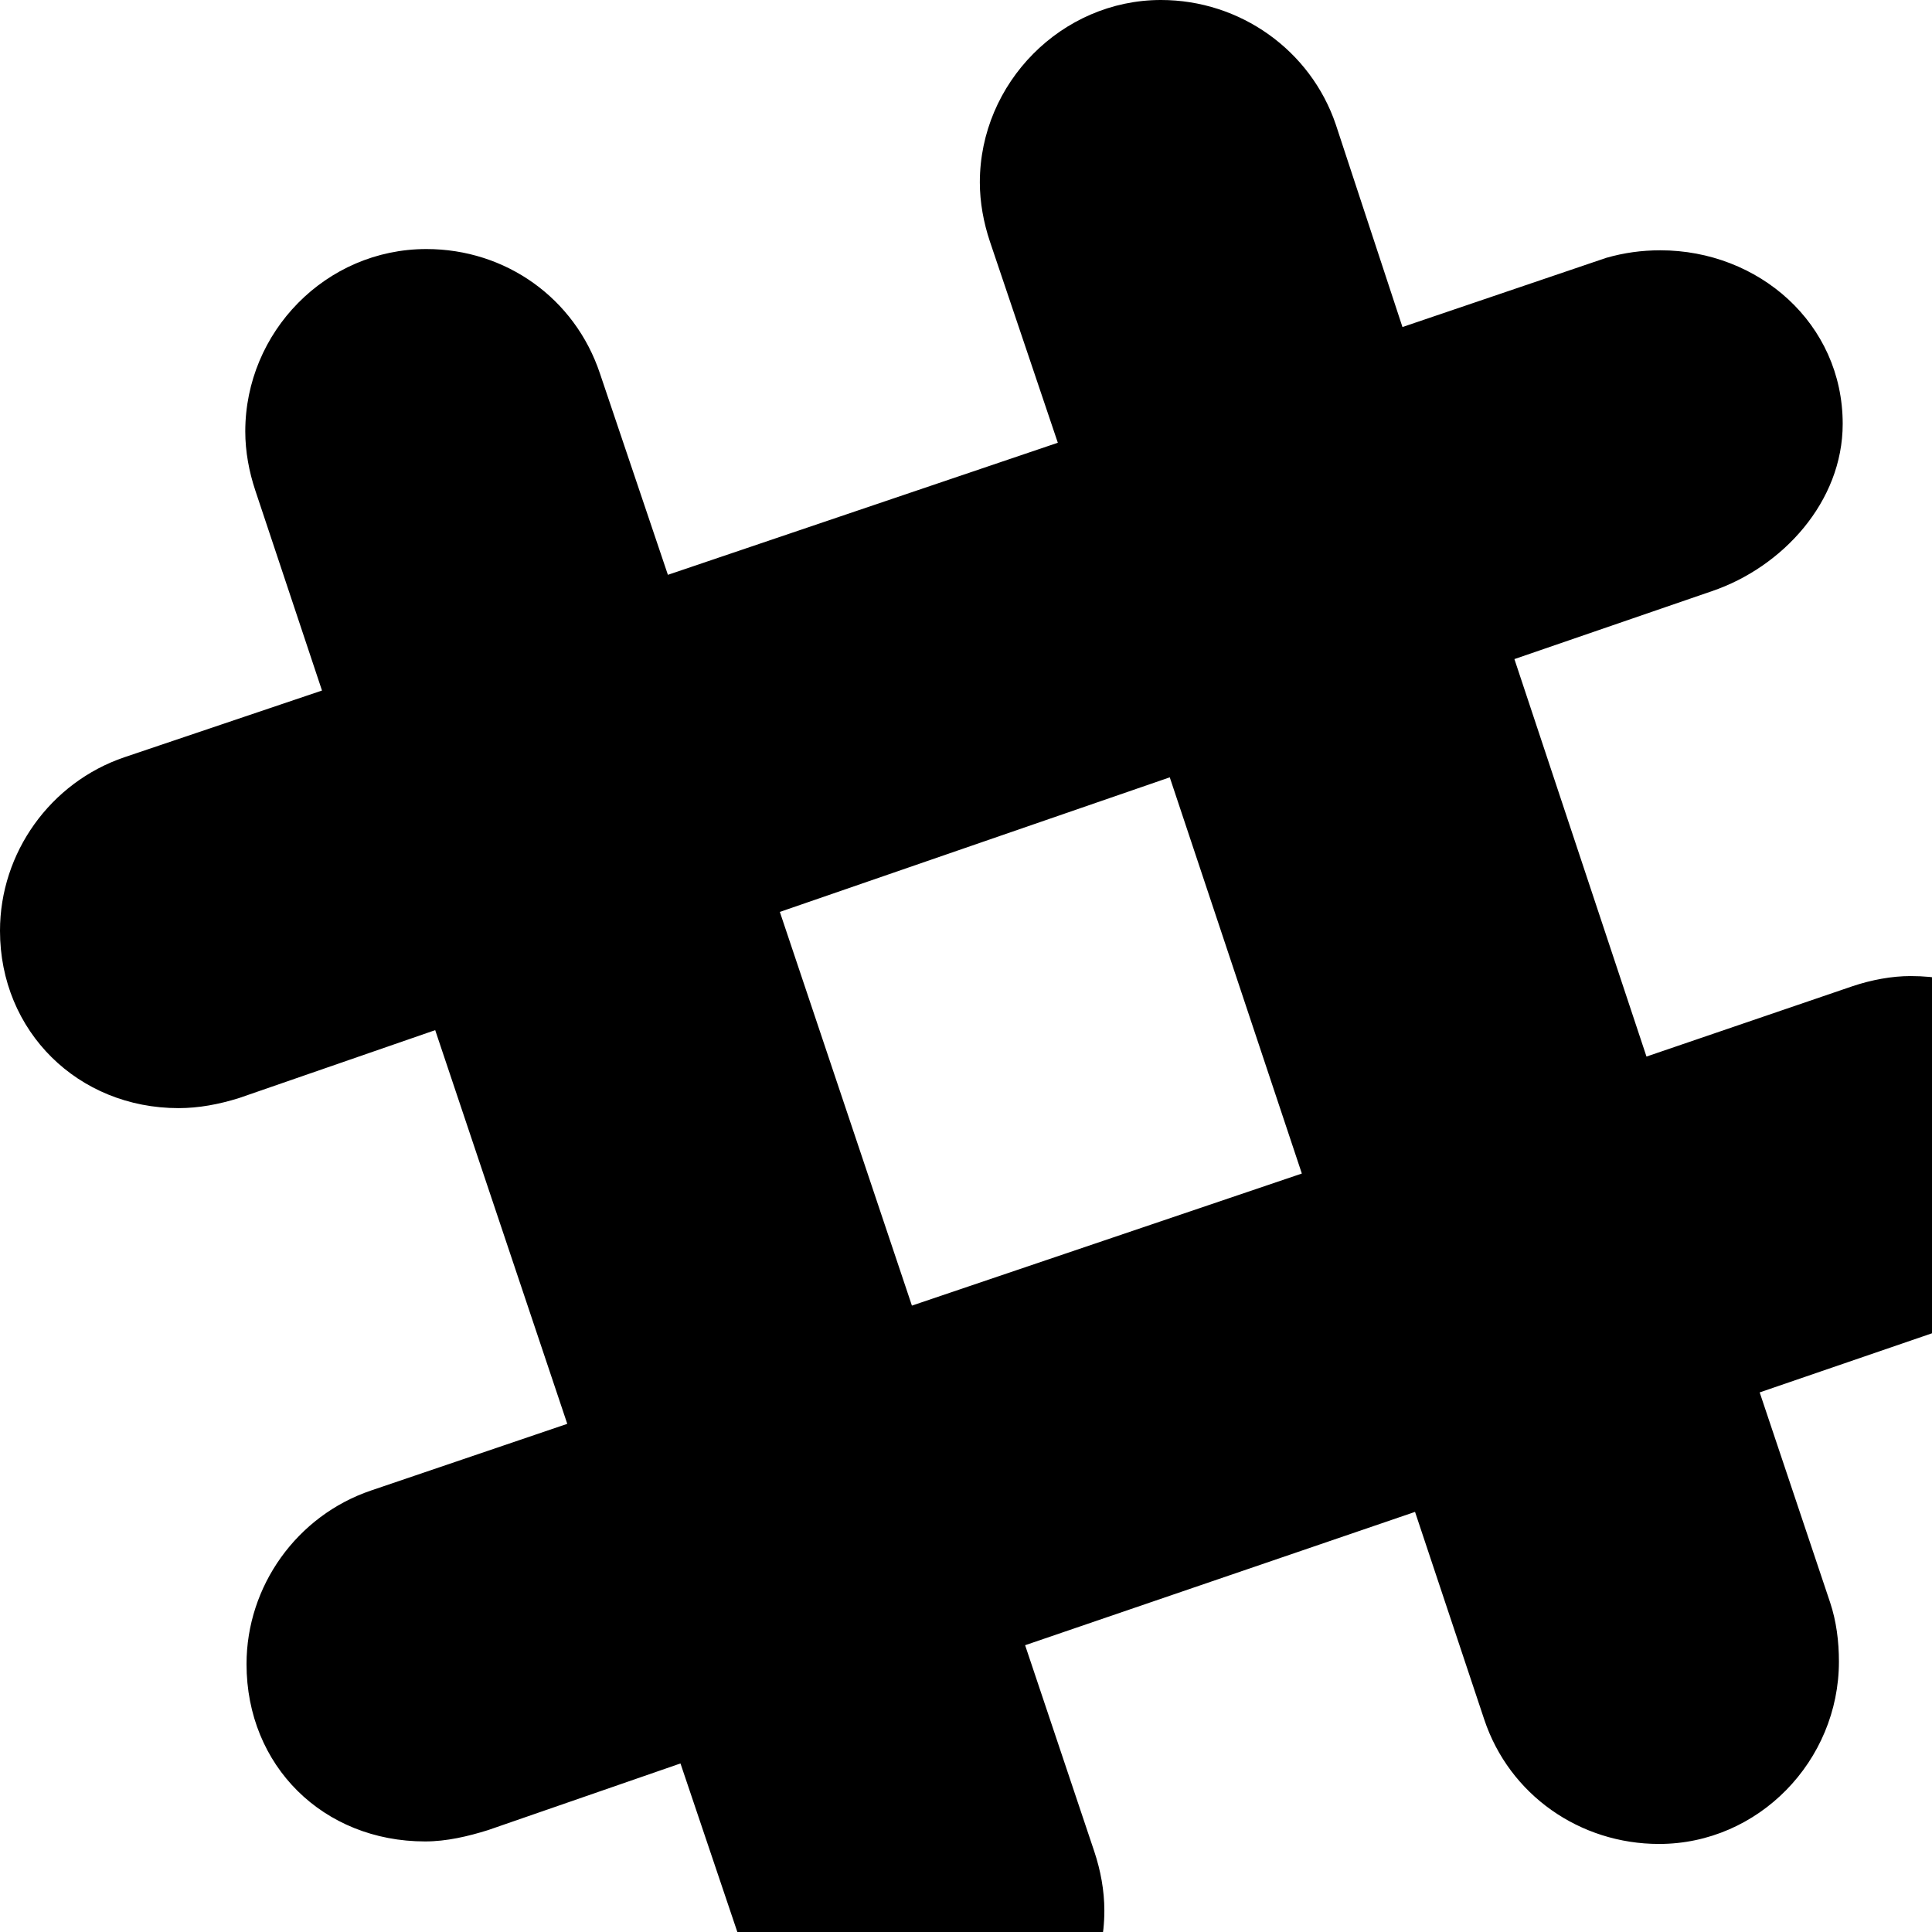 <?xml version="1.0" standalone="no"?>
<svg width="1536px" height="1536px" version="1.1" xmlns="http://www.w3.org/2000/svg">
    <path transform="scale(1, -1) translate(0, -1536)" glyph-name="slack" unicode="&#xf198;" horiz-adv-x="1664" 

d="M1519 760c82 0 145 -60 145 -142c0 -64 -33 -109 -93 -130l-172 -59l56 -167c5 -15 7 -31 7 -47c0 -79 -64 -145 -143 -145c-63 0 -119 39 -139 99l-55 165l-310 -106l55 -164c5 -15 8 -31 8 -47c0 -78 -64 -145 -144 -145c-63 0 -118 39 -138 99l-55 163l-153 -53
c-16 -5 -33 -9 -50 -9c-81 0 -142 60 -142 141c0 62 40 118 99 138l156 53l-105 313l-156 -54c-16 -5 -32 -8 -48 -8c-80 0 -142 61 -142 141c0 62 40 118 99 138l157 53l-53 159c-5 15 -8 31 -8 47c0 79 64 145 144 145c63 0 118 -39 138 -99l54 -160l310 105l-54 160
c-5 15 -8 31 -8 47c0 79 65 145 144 145c63 0 119 -40 139 -99l53 -161l162 55c14 4 28 6 43 6c78 0 145 -58 145 -138c0 -62 -48 -114 -104 -133l-157 -54l105 -316l164 56c15 5 31 8 46 8zM725 498l310 105l-105 315l-310 -107z" />
</svg>